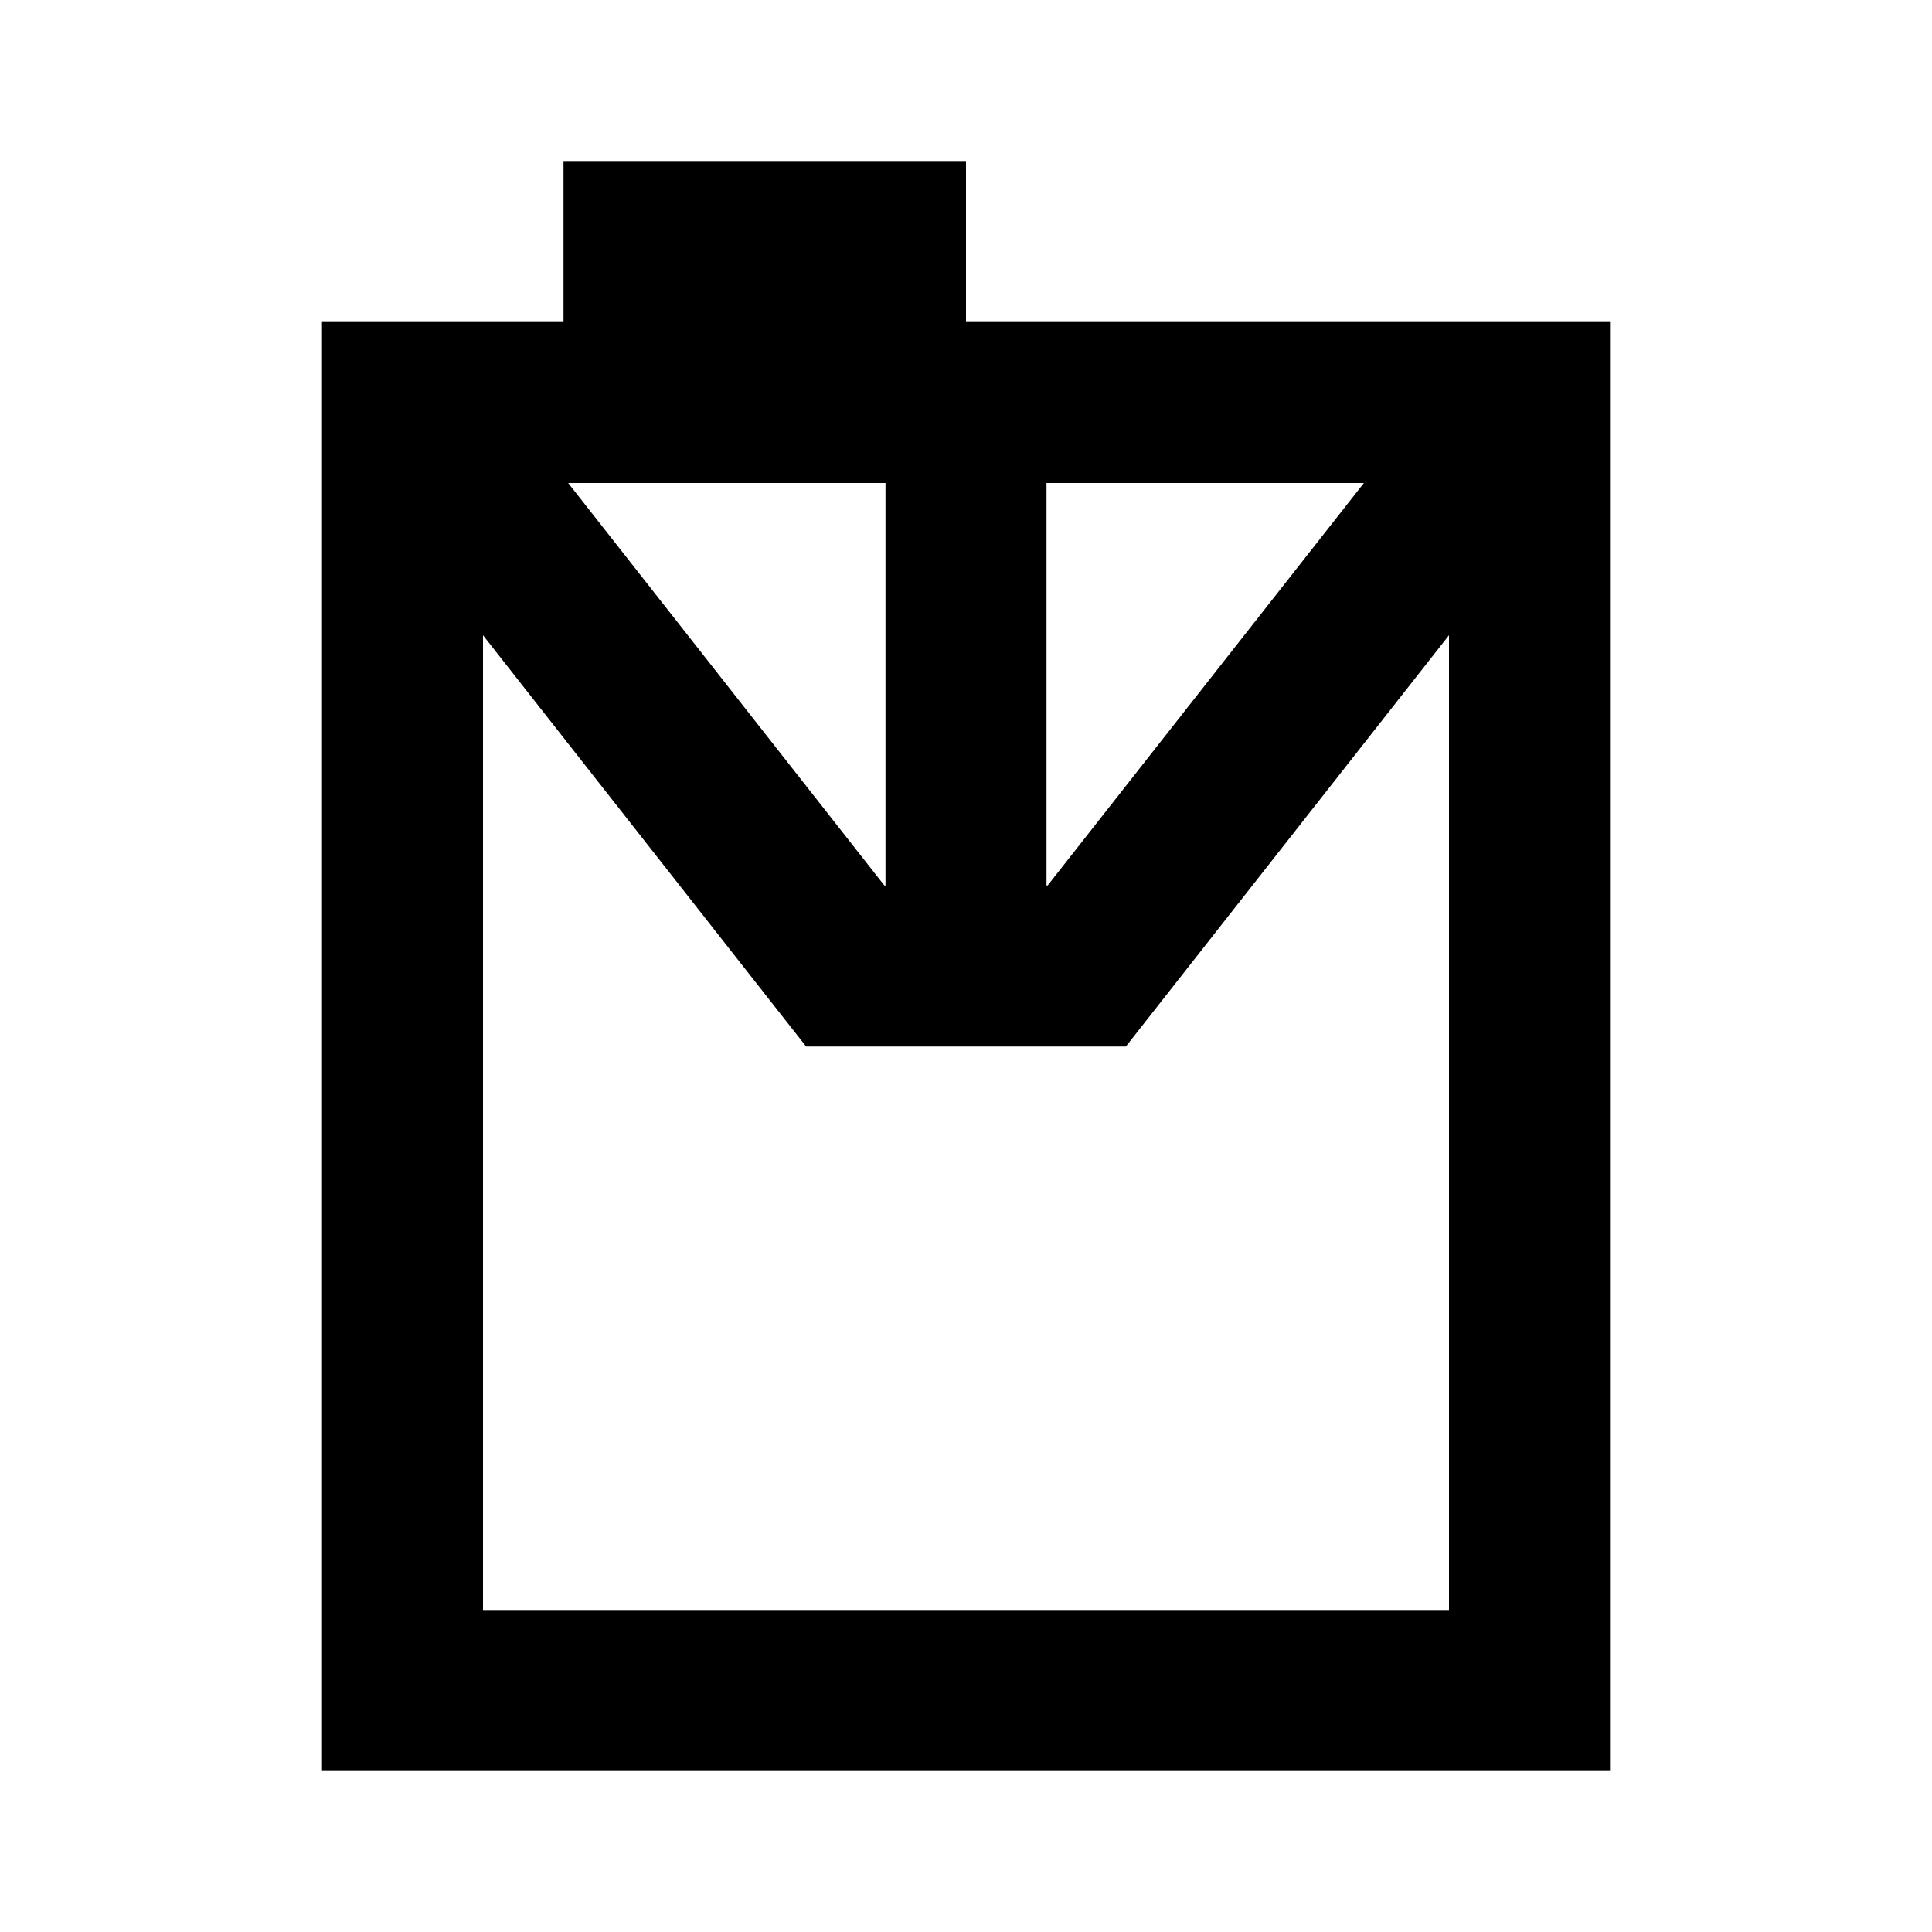 <svg viewBox="0 0 24 24" focusable="false" width="24" height="24" aria-hidden="true" class="svg-icon" xmlns="http://www.w3.org/2000/svg"><path fill-rule="evenodd" clip-rule="evenodd" d="M7 2h5v2h8v18H4V4h3V2zm3.986 9L7.058 6H11v5h-.014zM13 11h.014l3.929-5H13v5zM6 7.891V20h12V7.891L13.986 13h-3.972L6 7.891z"></path></svg>